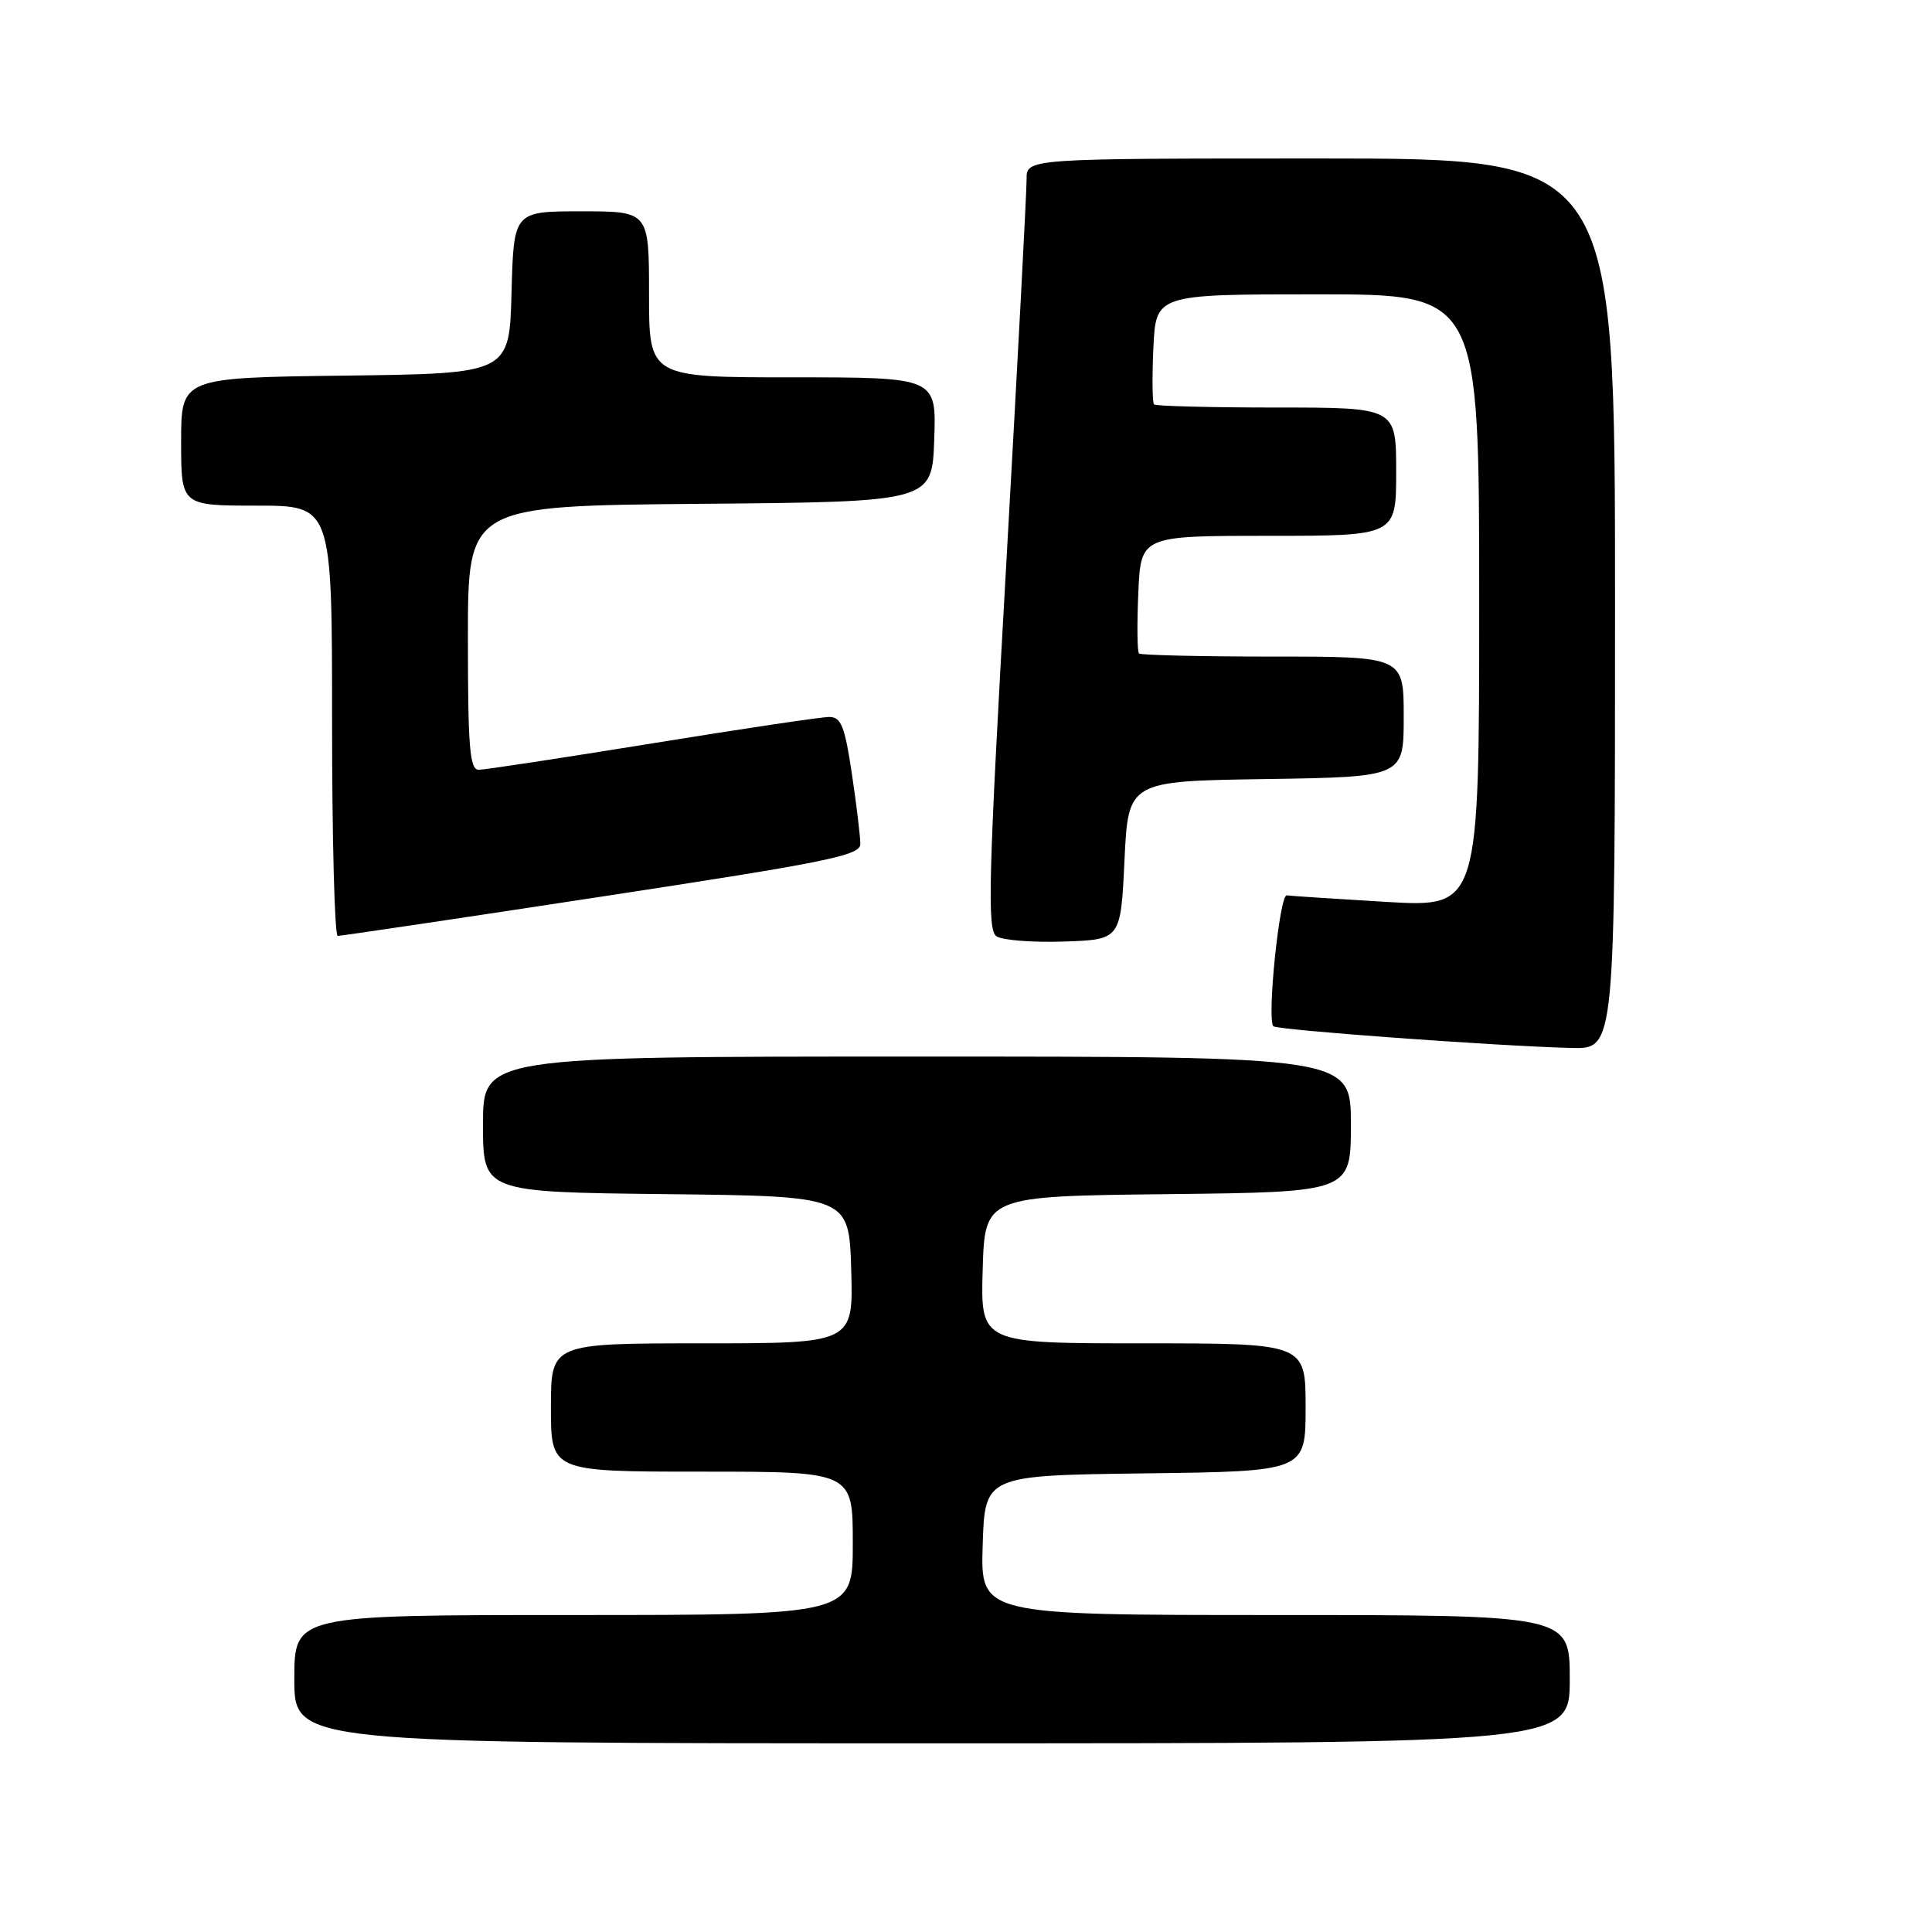<?xml version="1.0" encoding="UTF-8" standalone="no"?>
<!DOCTYPE svg PUBLIC "-//W3C//DTD SVG 1.1//EN" "http://www.w3.org/Graphics/SVG/1.1/DTD/svg11.dtd" >
<svg xmlns="http://www.w3.org/2000/svg" xmlns:xlink="http://www.w3.org/1999/xlink" version="1.1" viewBox="0 0 256 256">
 <g >
 <path fill="currentColor"
d=" M 208.00 222.50 C 208.00 214.00 208.00 214.00 168.96 214.00 C 129.92 214.00 129.92 214.00 130.21 204.75 C 130.50 195.50 130.50 195.50 151.75 195.23 C 173.00 194.96 173.00 194.96 173.00 186.48 C 173.00 178.00 173.00 178.00 151.46 178.00 C 129.93 178.00 129.93 178.00 130.21 168.25 C 130.50 158.50 130.50 158.50 154.75 158.23 C 179.00 157.96 179.00 157.96 179.00 148.98 C 179.00 140.00 179.00 140.00 121.50 140.00 C 64.00 140.00 64.00 140.00 64.00 148.98 C 64.00 157.96 64.00 157.96 88.25 158.23 C 112.50 158.50 112.50 158.50 112.79 168.25 C 113.07 178.00 113.07 178.00 93.04 178.00 C 73.00 178.00 73.00 178.00 73.00 186.50 C 73.00 195.00 73.00 195.00 93.00 195.00 C 113.00 195.00 113.00 195.00 113.00 204.50 C 113.00 214.00 113.00 214.00 76.00 214.00 C 39.00 214.00 39.00 214.00 39.00 222.50 C 39.00 231.00 39.00 231.00 123.50 231.00 C 208.00 231.00 208.00 231.00 208.00 222.50 Z  M 214.00 80.00 C 214.00 21.00 214.00 21.00 175.00 21.00 C 136.00 21.00 136.00 21.00 136.03 23.75 C 136.04 25.26 134.83 48.24 133.33 74.82 C 130.95 116.84 130.79 123.26 132.05 124.07 C 132.85 124.59 136.88 124.90 141.00 124.76 C 148.50 124.50 148.50 124.50 149.00 114.00 C 149.50 103.50 149.50 103.50 167.75 103.23 C 186.00 102.95 186.00 102.95 186.00 94.98 C 186.00 87.00 186.00 87.00 168.67 87.00 C 159.13 87.00 151.15 86.81 150.92 86.59 C 150.69 86.36 150.65 82.76 150.83 78.59 C 151.16 71.00 151.16 71.00 168.08 71.00 C 185.00 71.00 185.00 71.00 185.00 62.50 C 185.00 54.00 185.00 54.00 169.17 54.00 C 160.46 54.00 153.15 53.81 152.92 53.59 C 152.69 53.36 152.65 49.99 152.83 46.09 C 153.16 39.00 153.16 39.00 174.58 39.00 C 196.00 39.00 196.00 39.00 196.00 79.61 C 196.00 120.22 196.00 120.22 183.75 119.51 C 177.01 119.11 171.05 118.72 170.50 118.64 C 169.55 118.51 167.86 134.96 168.72 135.98 C 169.14 136.48 198.49 138.62 208.25 138.86 C 214.00 139.00 214.00 139.00 214.00 80.00 Z  M 79.75 118.80 C 109.70 114.23 114.00 113.36 114.00 111.83 C 114.00 110.87 113.50 106.69 112.88 102.54 C 111.94 96.22 111.45 95.00 109.88 95.00 C 108.84 95.00 98.29 96.57 86.43 98.50 C 74.57 100.42 64.22 102.00 63.43 102.00 C 62.24 102.00 62.00 99.03 62.00 84.51 C 62.00 67.03 62.00 67.03 92.75 66.76 C 123.50 66.50 123.50 66.50 123.79 58.25 C 124.08 50.00 124.08 50.00 105.04 50.00 C 86.00 50.00 86.00 50.00 86.00 39.00 C 86.00 28.00 86.00 28.00 77.03 28.00 C 68.07 28.00 68.07 28.00 67.78 38.75 C 67.50 49.50 67.50 49.50 45.75 49.77 C 24.00 50.04 24.00 50.04 24.00 58.52 C 24.00 67.00 24.00 67.00 34.00 67.00 C 44.00 67.00 44.00 67.00 44.00 95.50 C 44.00 111.18 44.34 124.01 44.75 124.01 C 45.16 124.02 60.91 121.68 79.75 118.80 Z "/>
</g>
</svg>